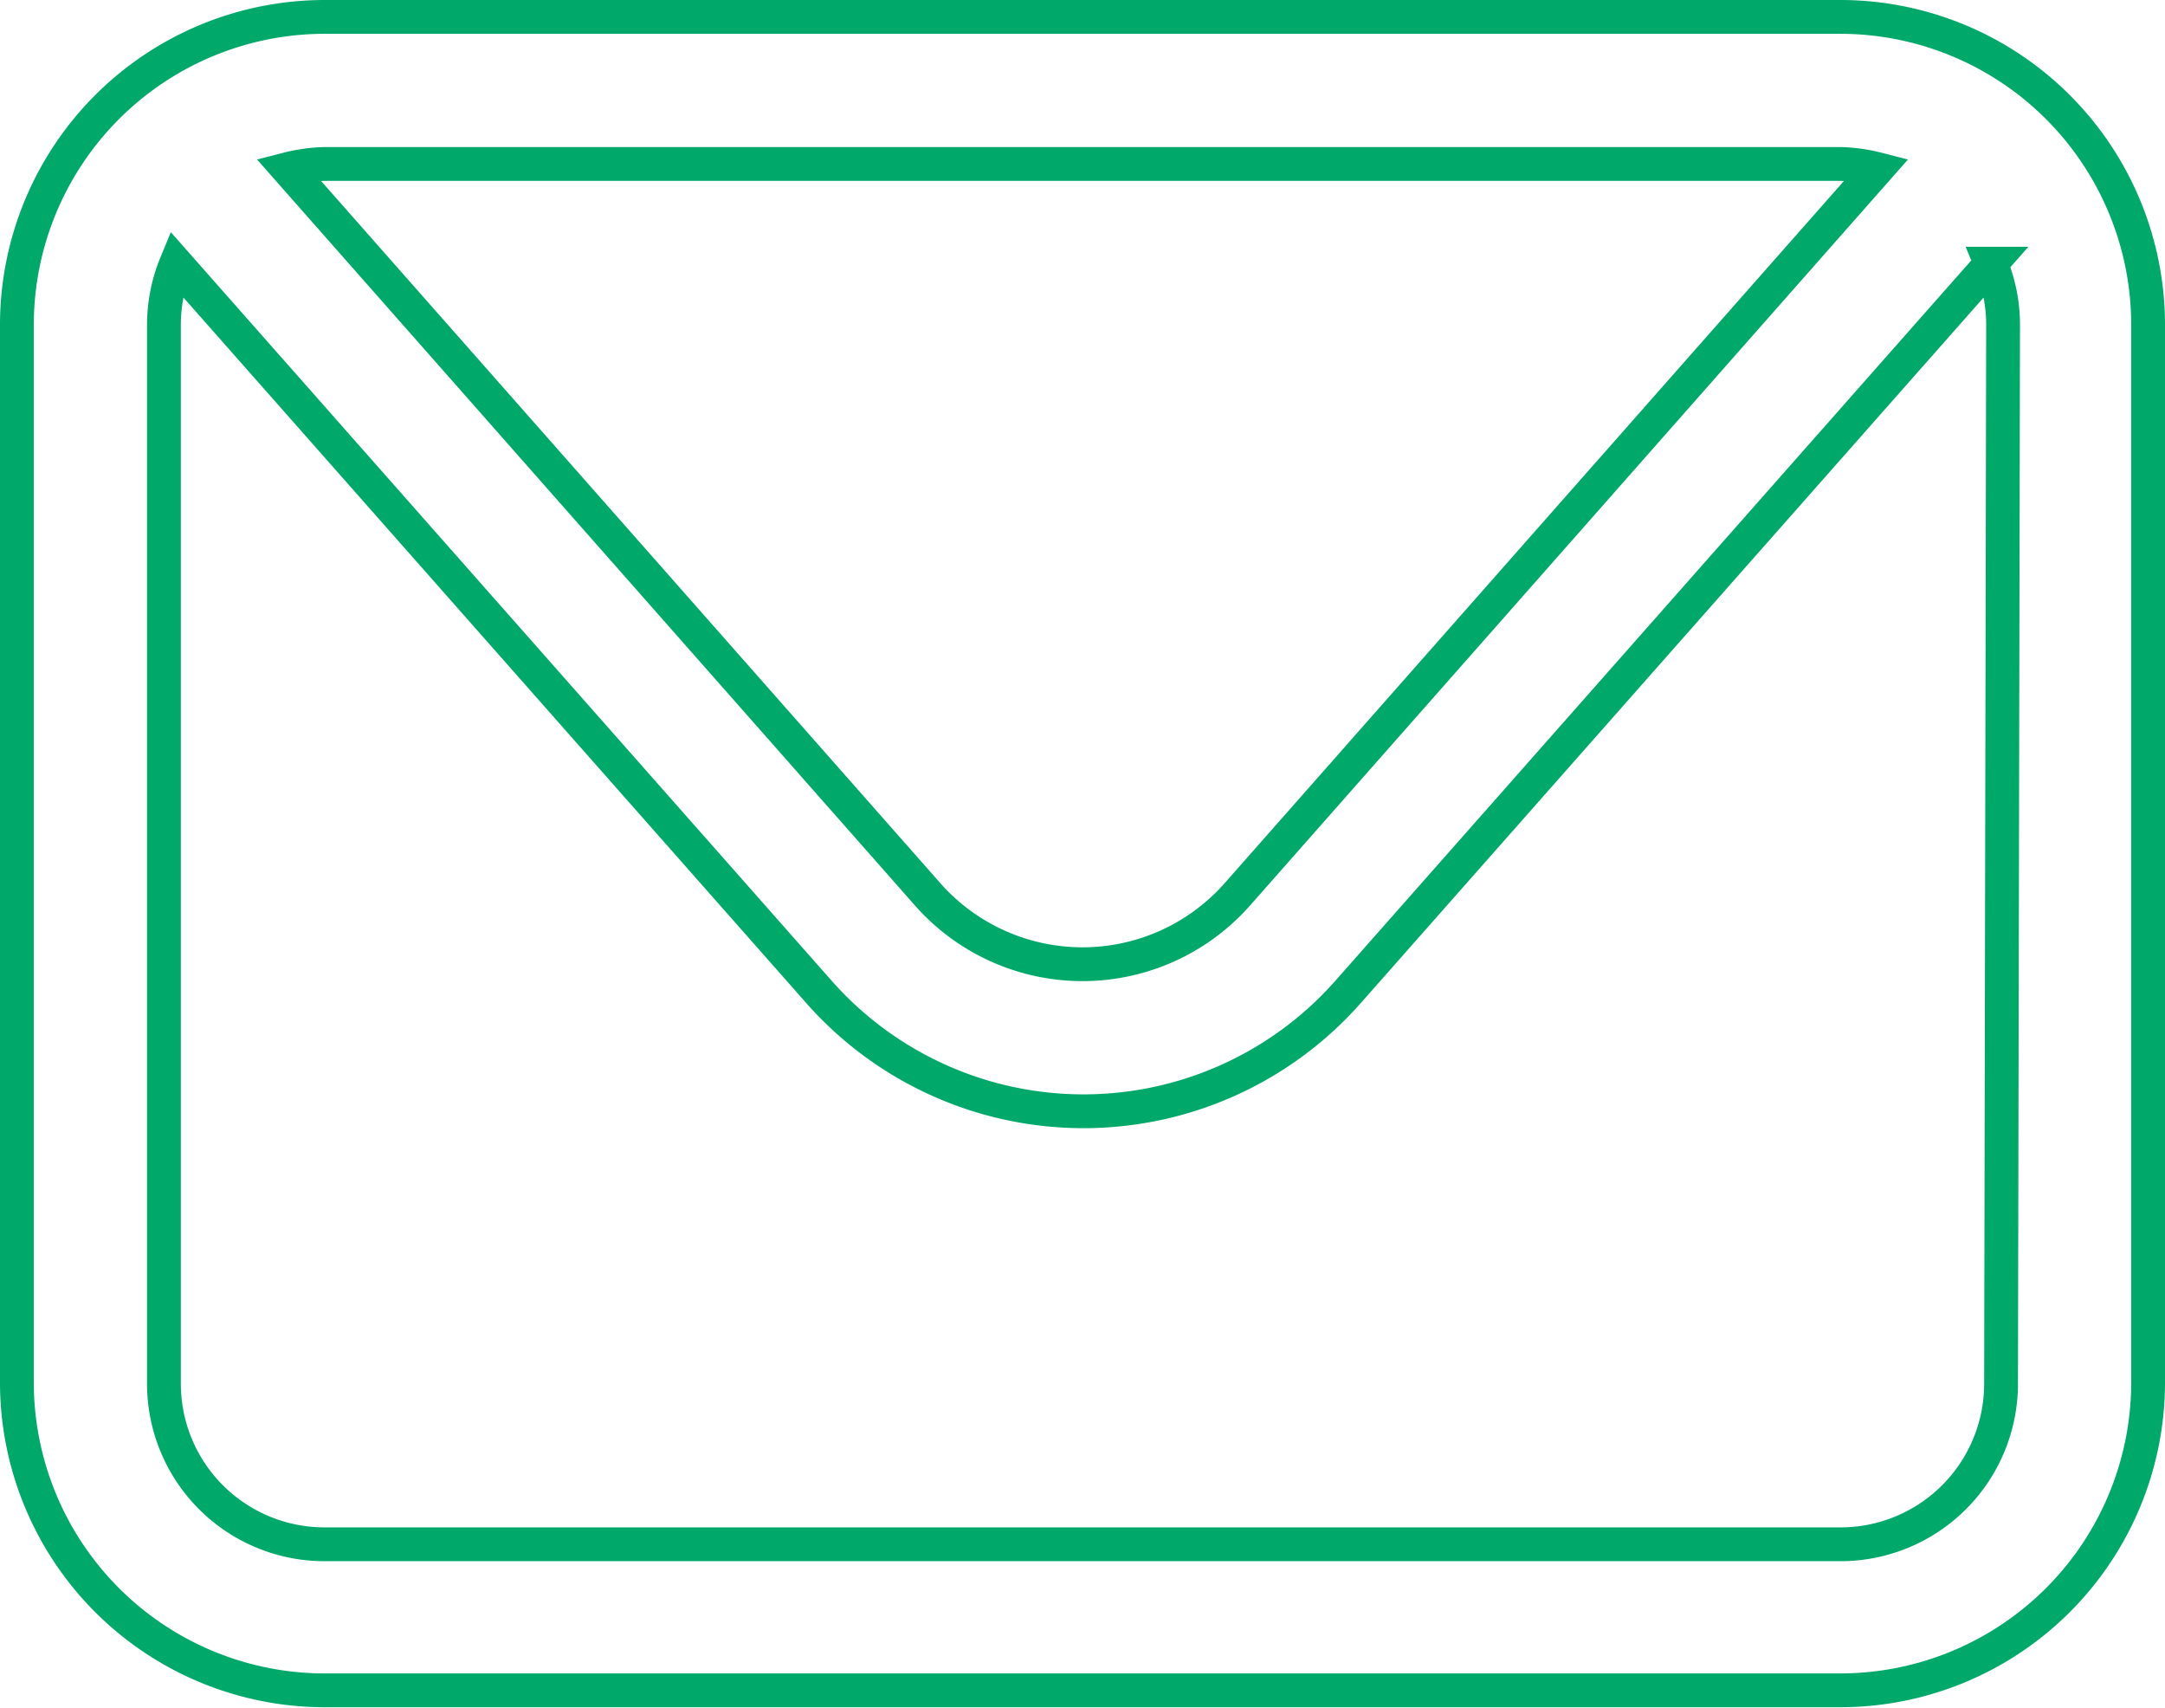 <svg xmlns="http://www.w3.org/2000/svg" viewBox="0 0 64.05 50.53"><defs><style>.cls-1{fill:none;stroke:#00a869;stroke-miterlimit:10;}</style></defs><g id="Capa_2" data-name="Capa 2"><g id="Capa_1-2" data-name="Capa 1"><path class="cls-1" d="M54.45.5H9.6A9.11,9.11,0,0,0,.5,9.6V40.93A9.11,9.11,0,0,0,9.6,50H54.45a9.11,9.11,0,0,0,9.1-9.1V9.6A9.11,9.11,0,0,0,54.45.5Zm0,4.35A4.84,4.84,0,0,1,55.53,5L36.61,26.45a6.11,6.11,0,0,1-9.17,0L8.52,5A4.84,4.84,0,0,1,9.6,4.85ZM59.2,40.93a4.75,4.75,0,0,1-4.75,4.75H9.6a4.75,4.75,0,0,1-4.75-4.75V9.6a4.74,4.74,0,0,1,.36-1.8l19,21.52a10.44,10.44,0,0,0,15.69,0l19-21.52a4.74,4.74,0,0,1,.36,1.8Z"/></g></g></svg>